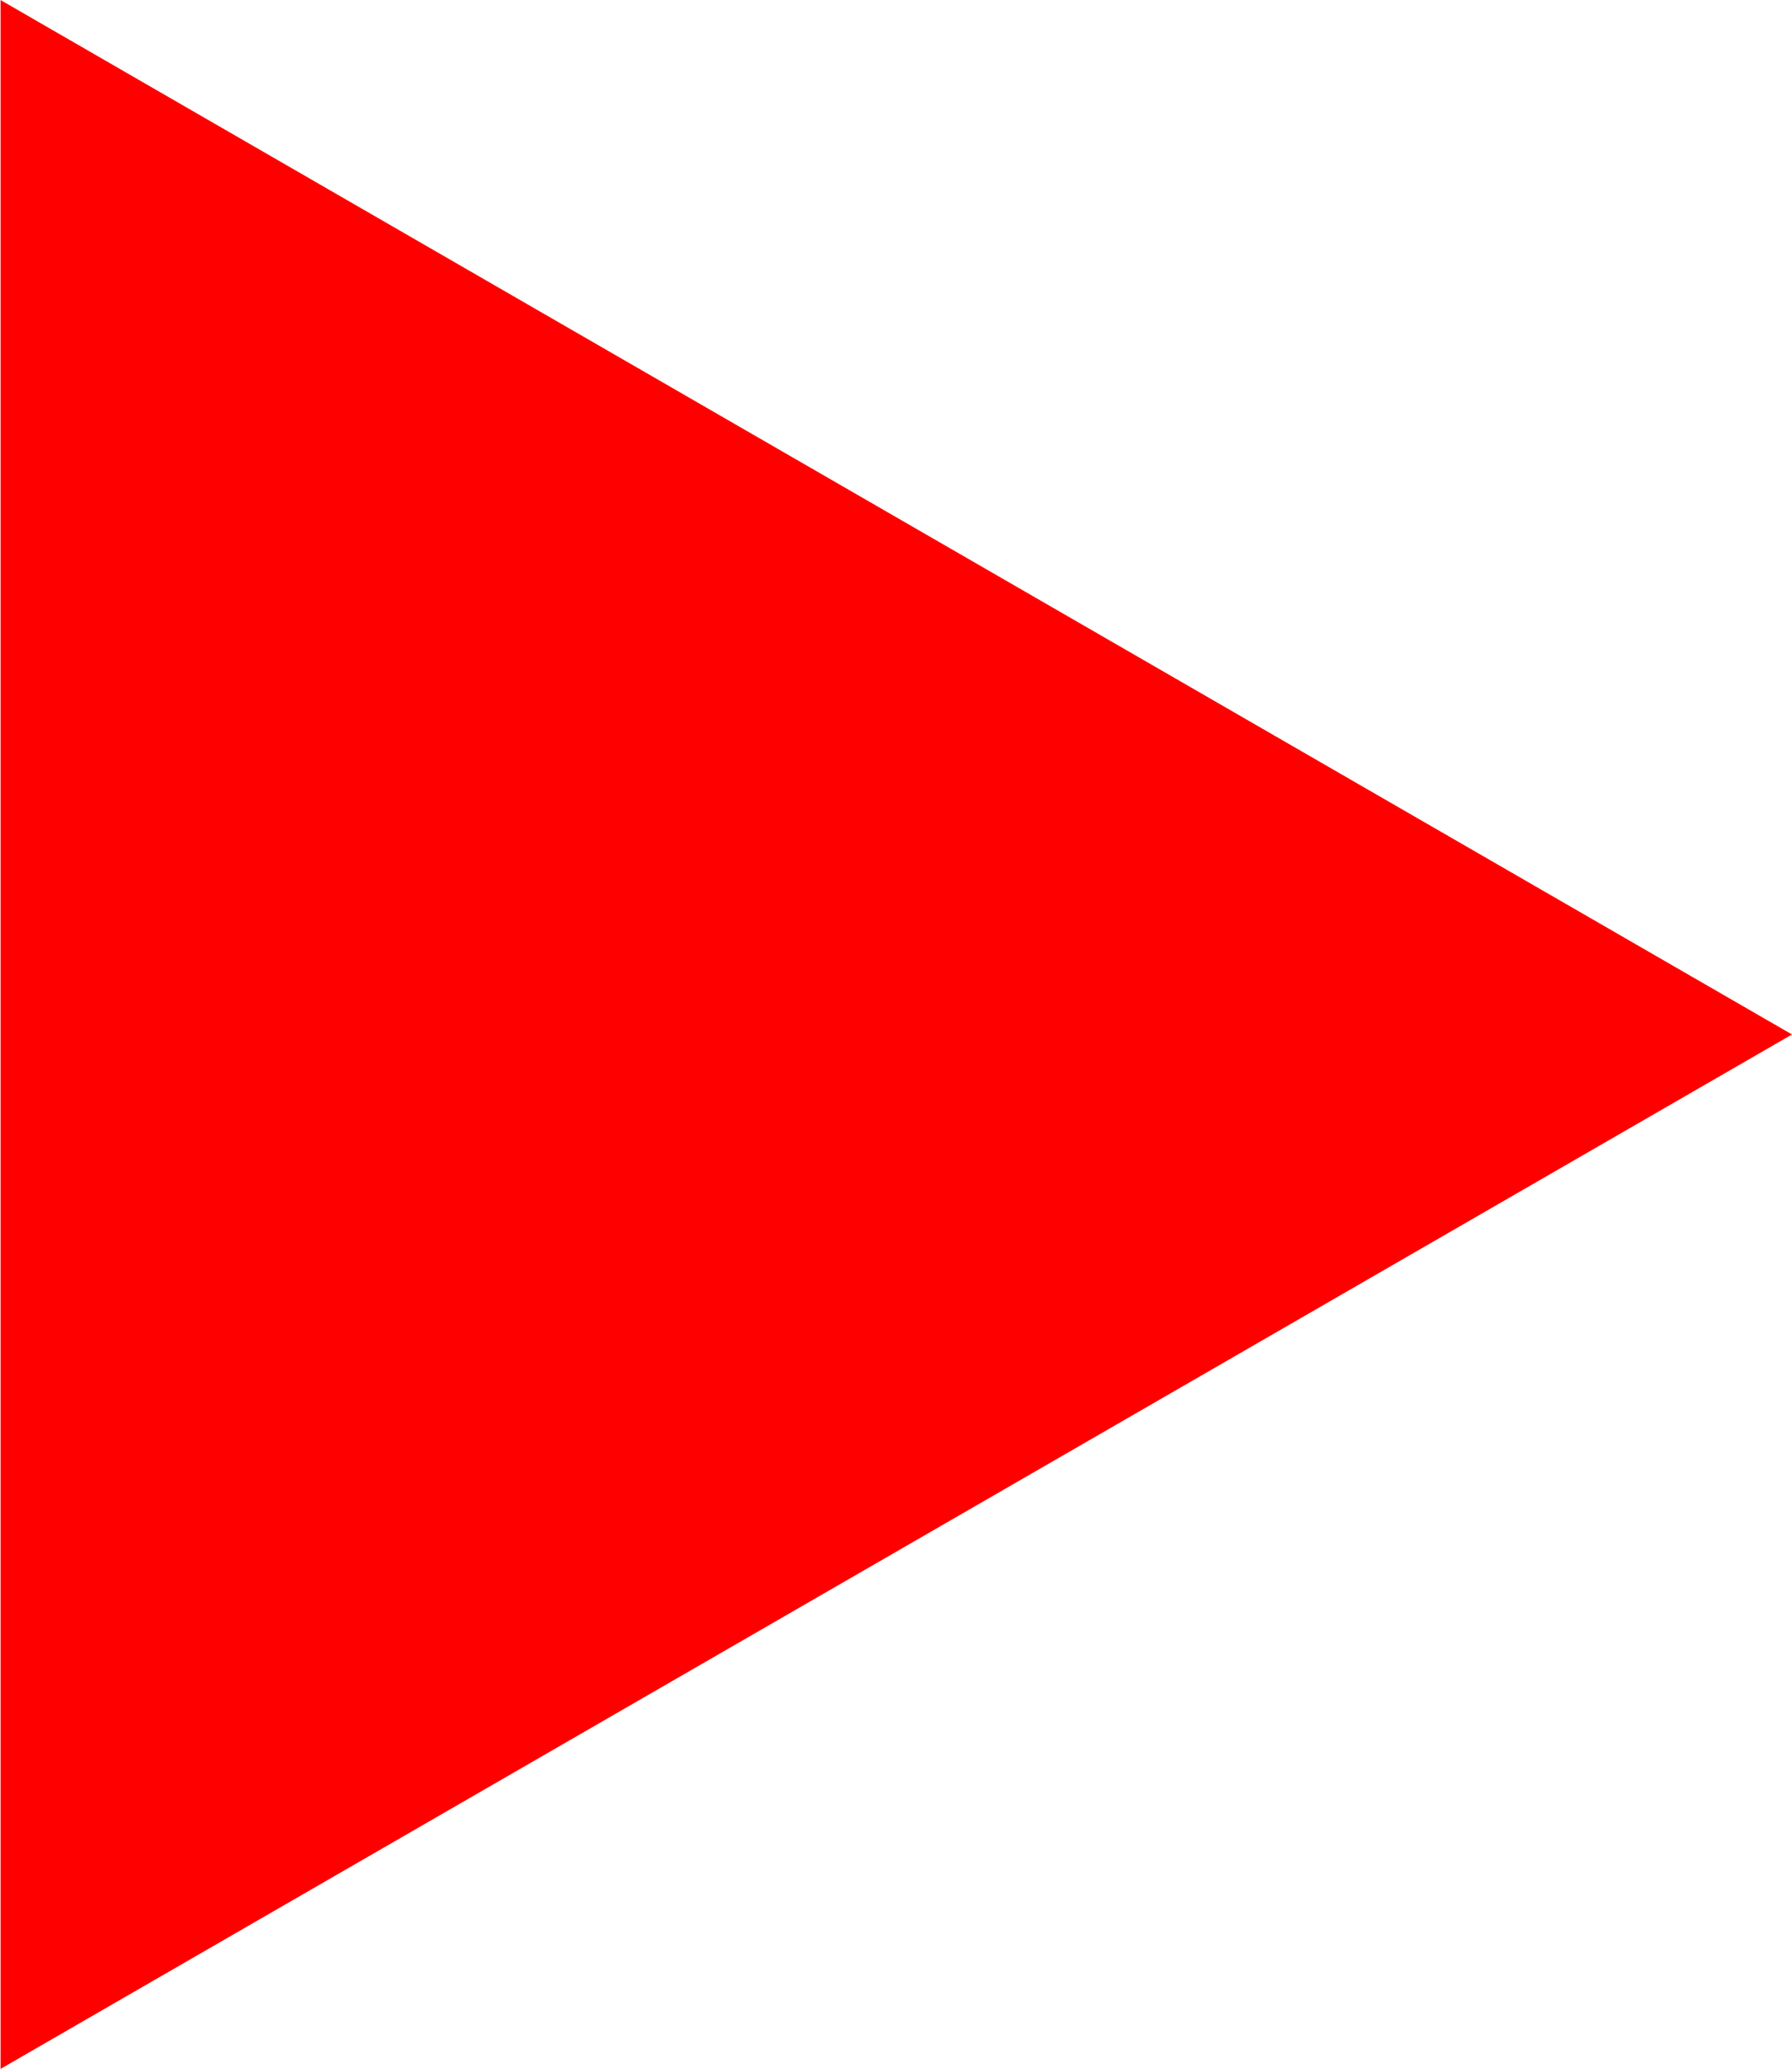 <svg id="Layer_1" data-name="Layer 1" xmlns="http://www.w3.org/2000/svg" viewBox="0 0 16.13 18.62"><defs><style>.cls-1,.cls-2{fill:none;}.cls-2{stroke:#000;stroke-width:0.25px;}.cls-2,.cls-3{stroke-miterlimit:10;}.cls-3{fill:red;stroke:red;stroke-linecap:round;stroke-width:0.75px;}</style></defs><title>playActive</title><path class="cls-1" d="M25,20" transform="translate(-17.13 -15.69)"/><path class="cls-2" d="M23.44,23" transform="translate(-17.13 -15.69)"/><path class="cls-2" d="M20.44,23" transform="translate(-17.13 -15.69)"/><polygon class="cls-3" points="15.38 9.31 0.38 0.65 0.38 17.97 15.38 9.31"/></svg>